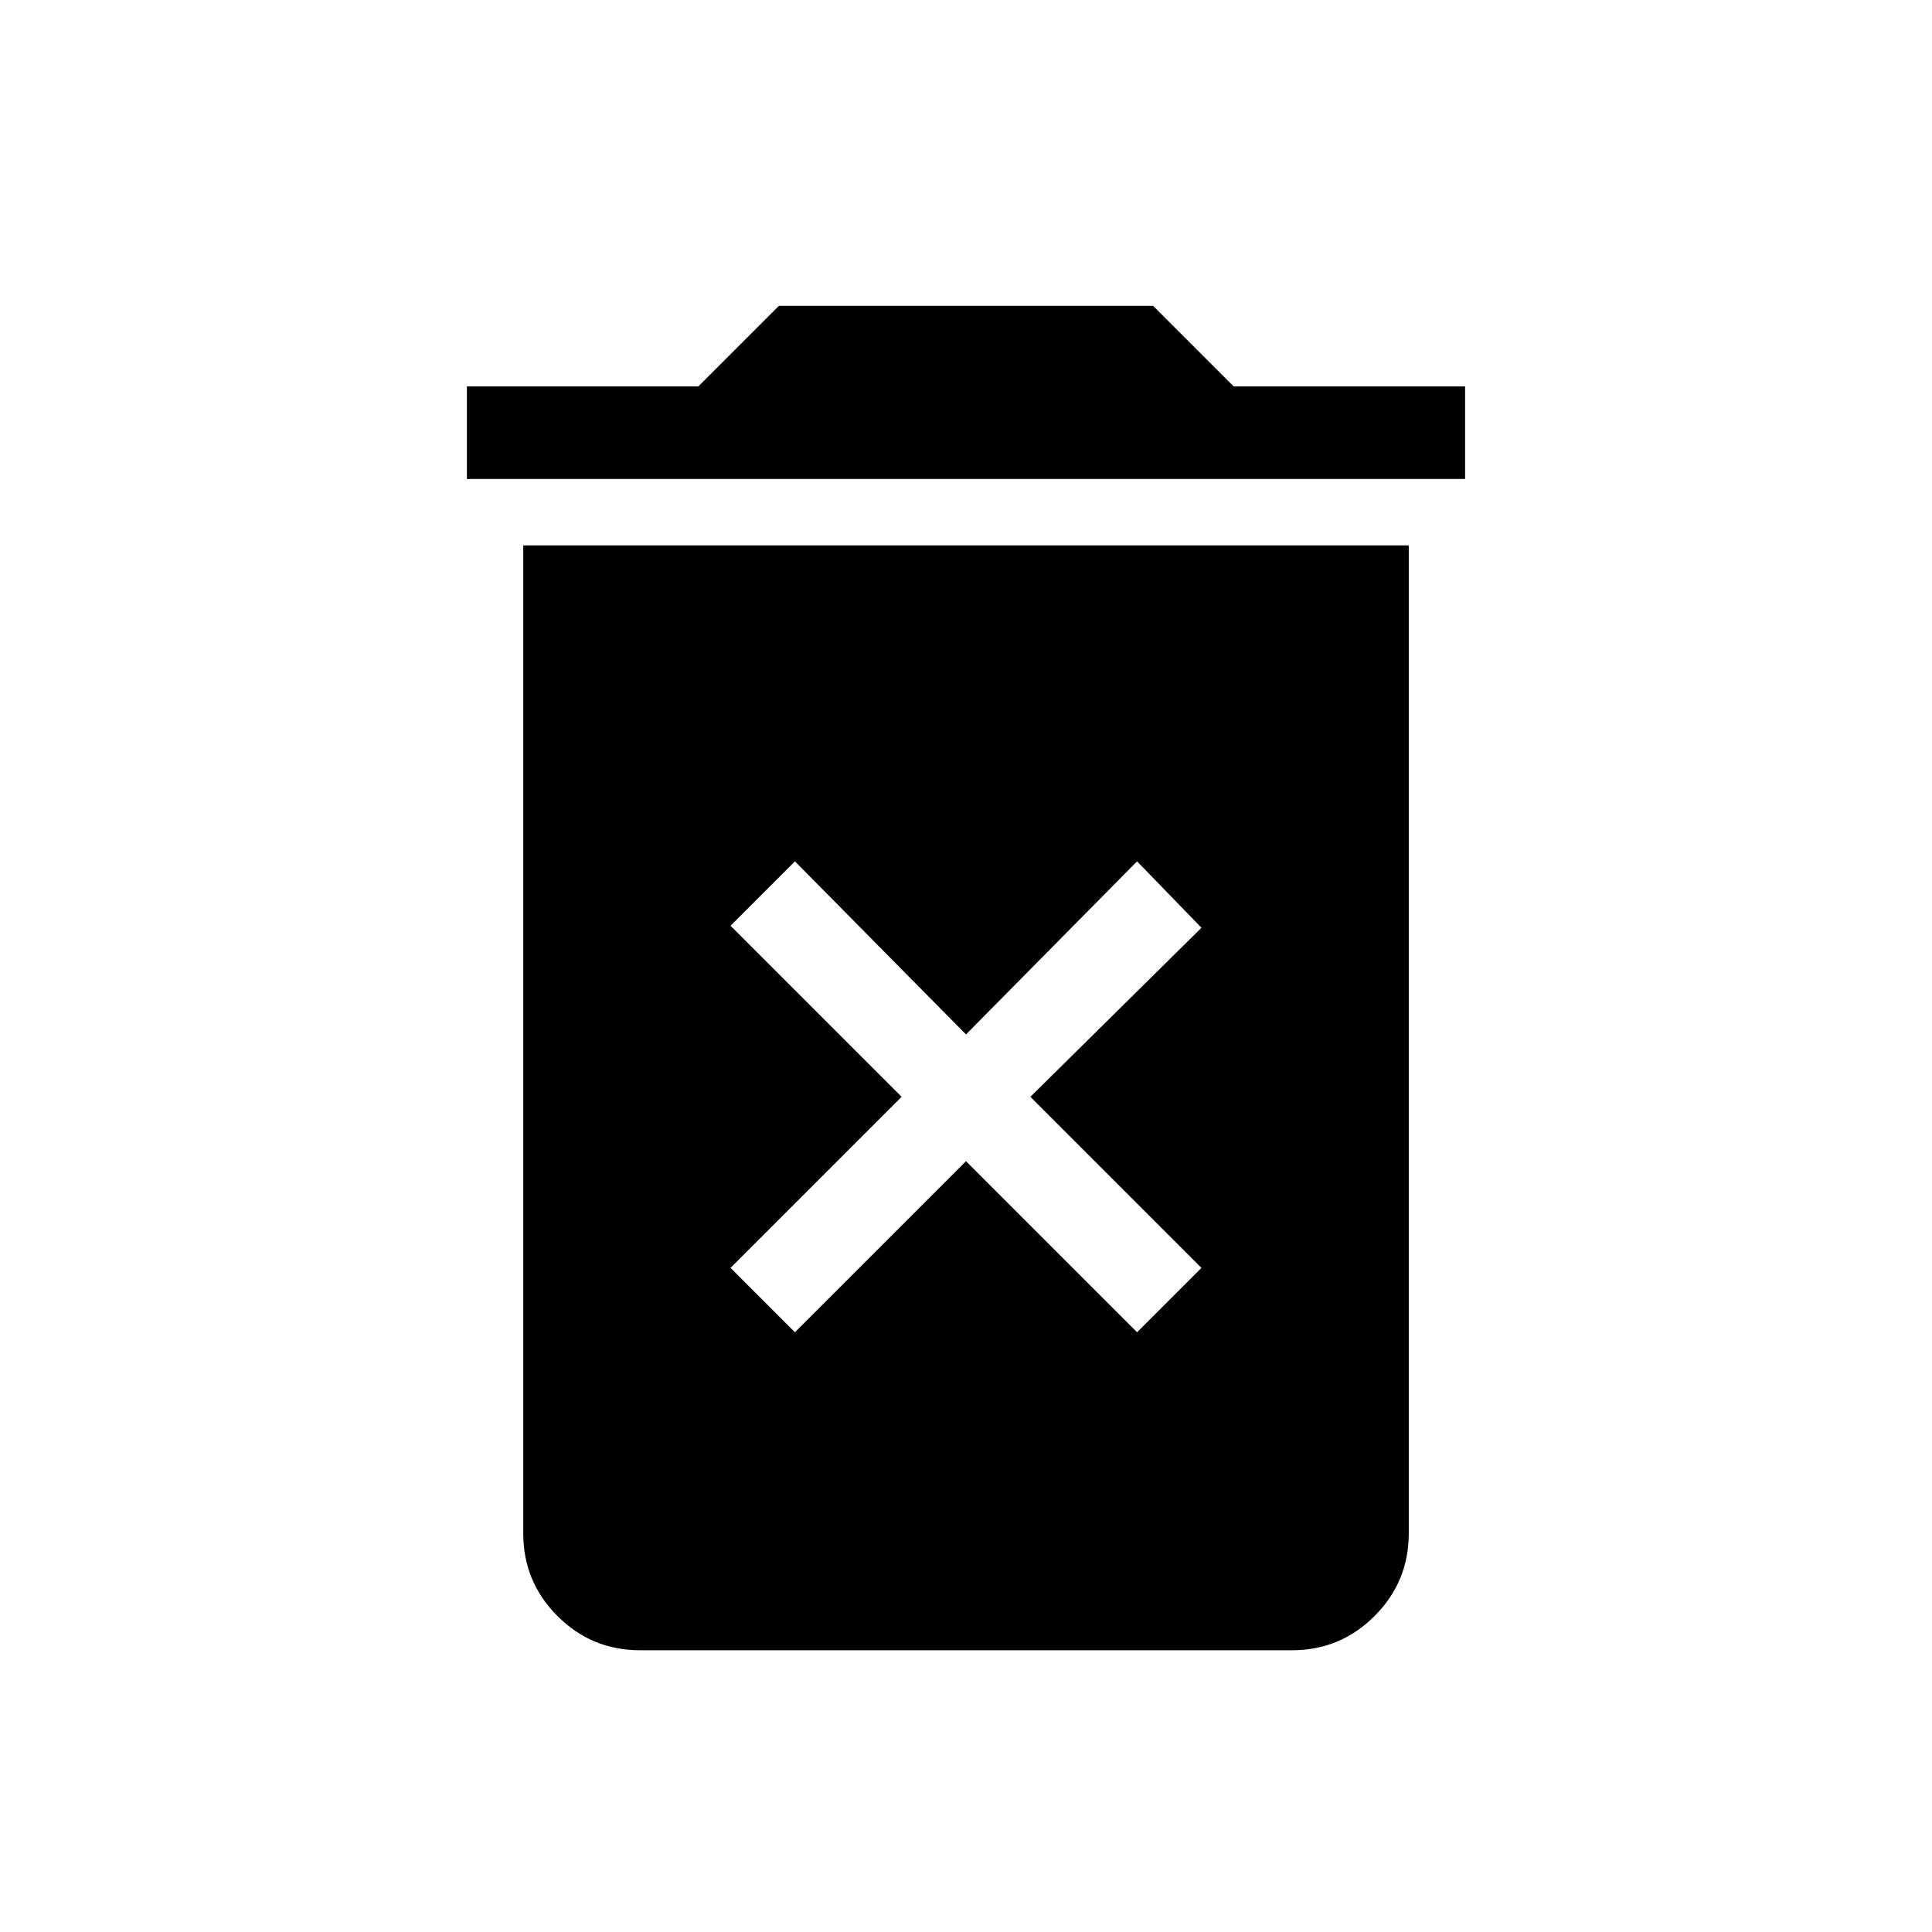 <svg xmlns="http://www.w3.org/2000/svg" height="48" width="48"><path d="M19.75 33.1 24 28.85 28.25 33.1 29.85 31.5 25.6 27.25 29.85 23.05 28.25 21.4 24 25.7 19.75 21.4 18.15 23 22.4 27.25 18.15 31.5ZM11.6 11.9V9.6H17.35L19.35 7.6H28.65L30.65 9.6H36.4V11.9ZM15.9 41Q14.7 41 13.85 40.15Q13 39.3 13 38.1V13.55H35V38.1Q35 39.3 34.15 40.15Q33.3 41 32.1 41Z"/></svg>